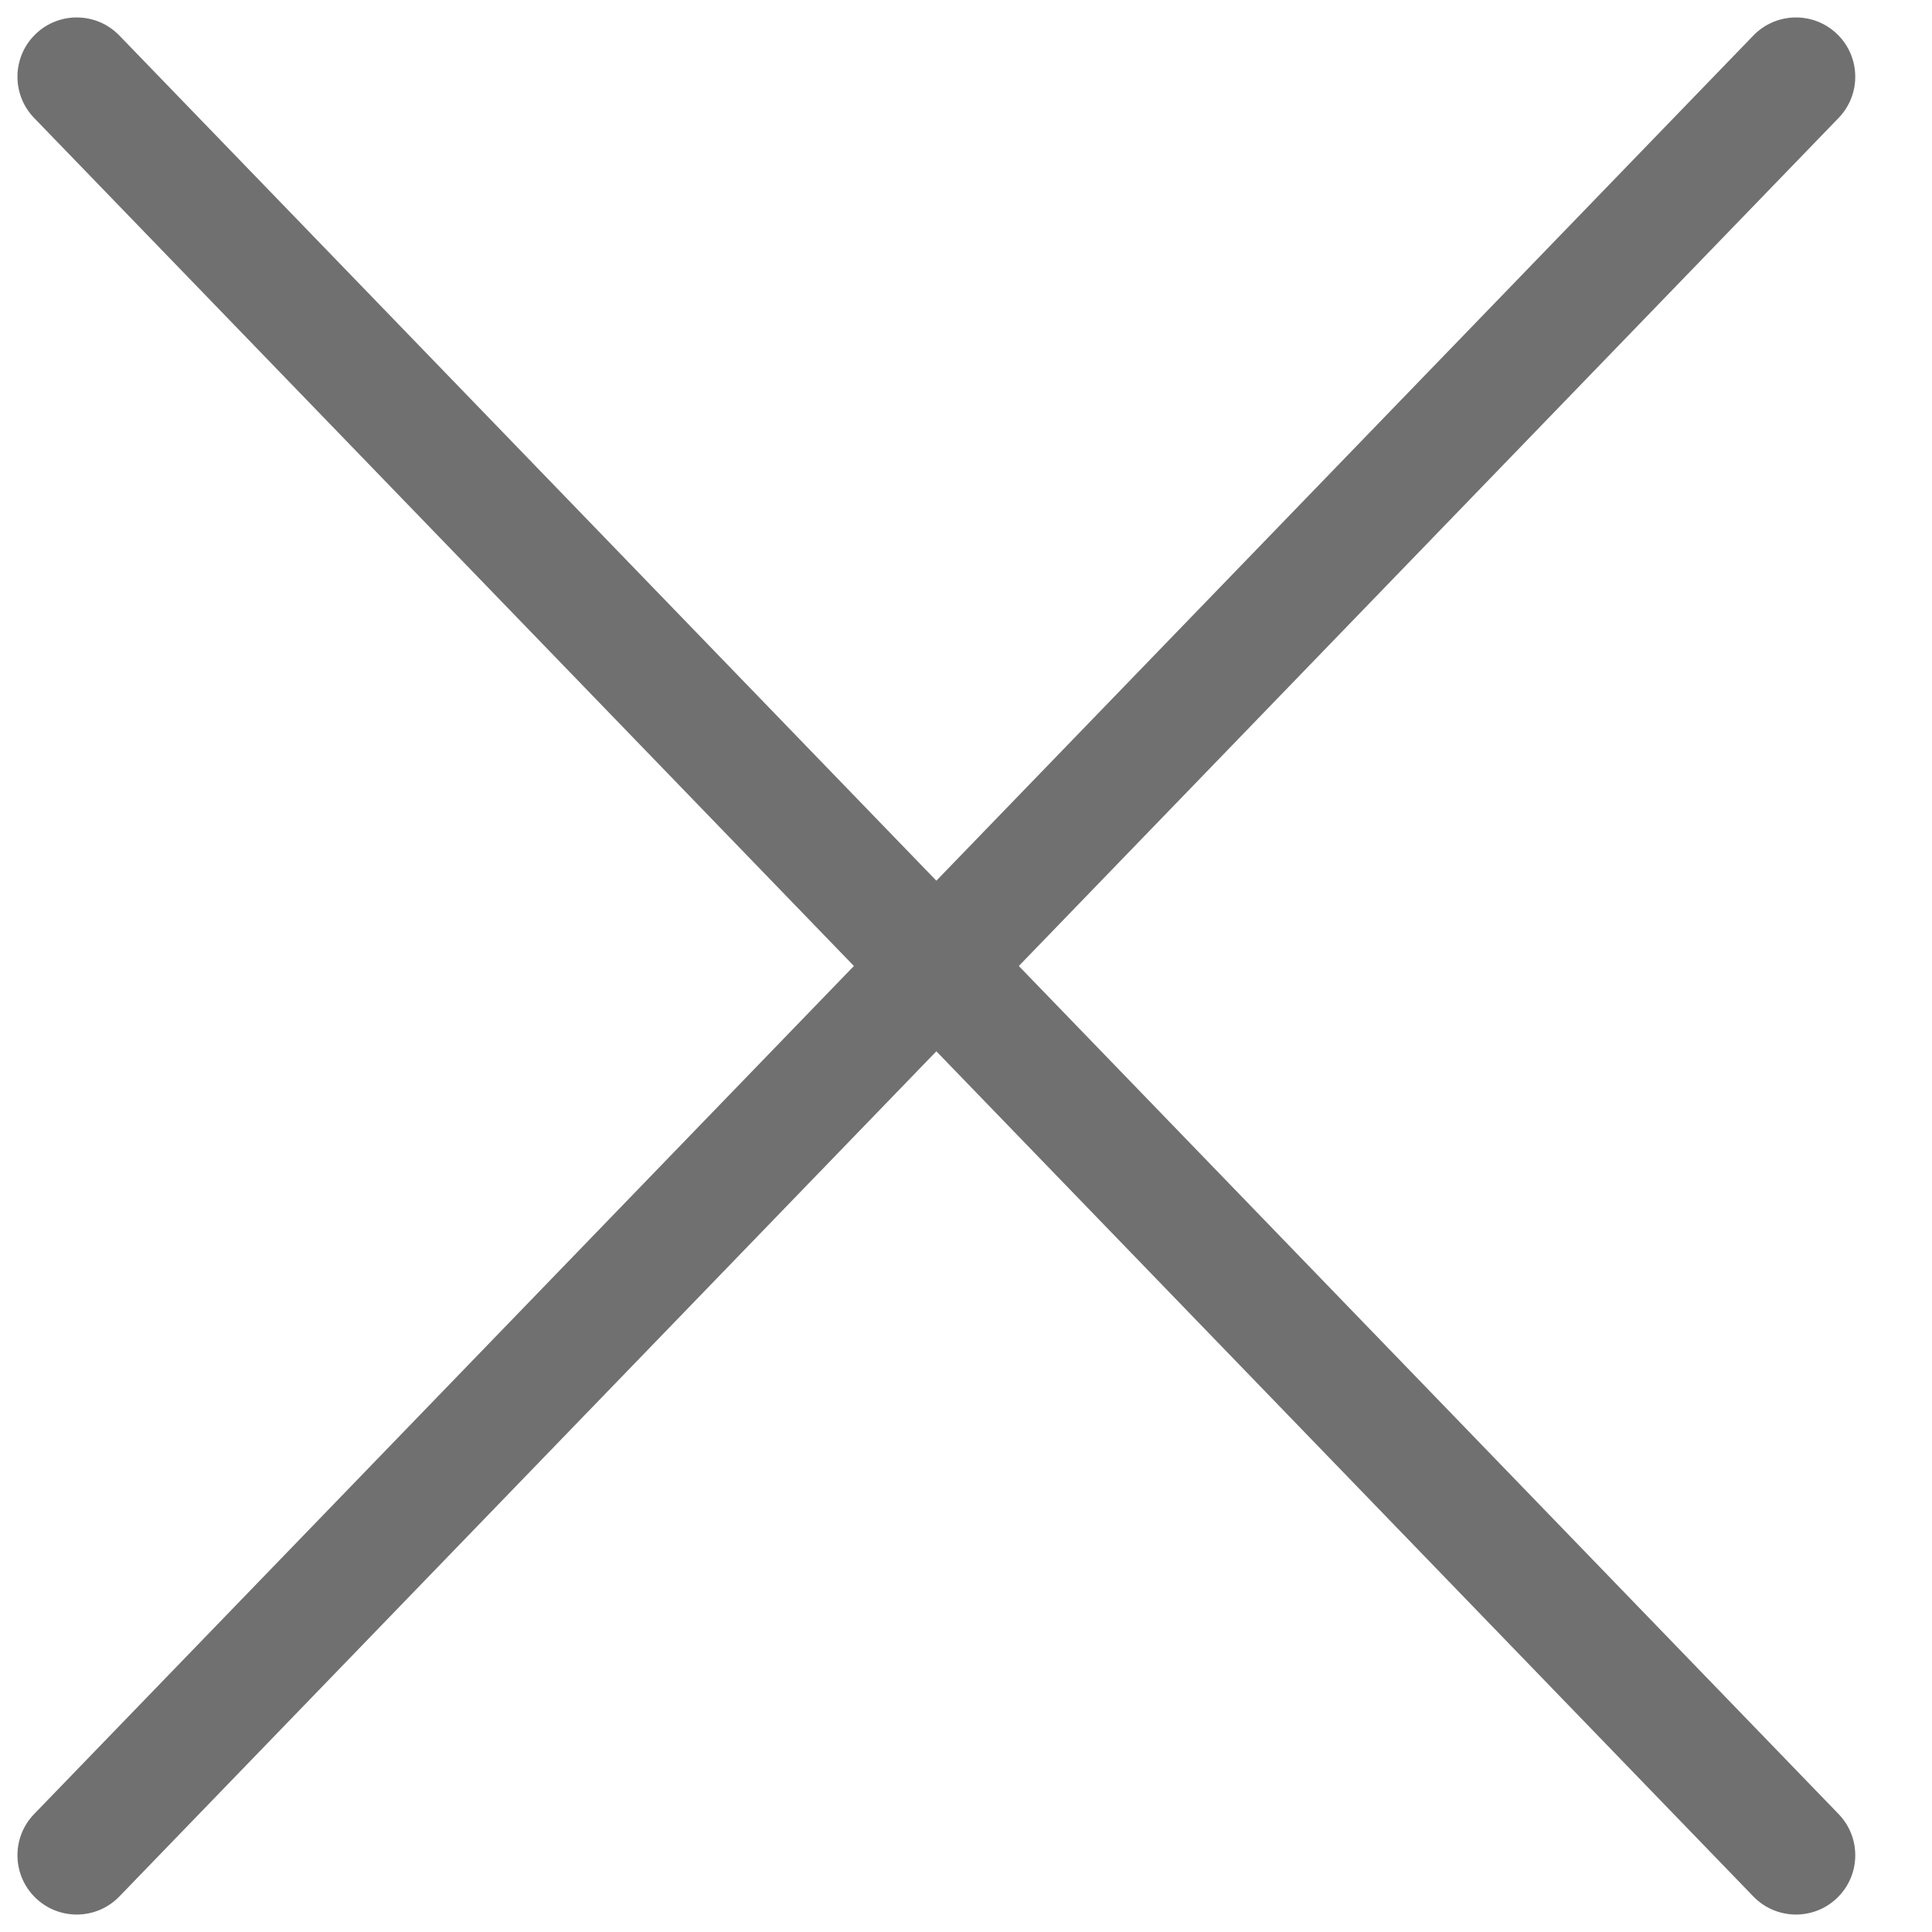 <?xml version="1.0" standalone="no"?><!DOCTYPE svg PUBLIC "-//W3C//DTD SVG 1.1//EN" "http://www.w3.org/Graphics/SVG/1.1/DTD/svg11.dtd"><svg t="1529316219765" class="icon" style="" viewBox="0 0 1024 1024" version="1.1" xmlns="http://www.w3.org/2000/svg" p-id="983" xmlns:xlink="http://www.w3.org/1999/xlink" width="200" height="200"><defs><style type="text/css"></style></defs><path d="M18.082 961.488c-12.063 12.477-11.724 32.37 0.751 44.43 12.478 12.063 32.371 11.724 44.431-0.751l911.233-942.654c12.062-12.478 11.724-32.371-0.753-44.431-12.477-12.063-32.37-11.724-44.431 0.751l-911.231 942.654z" fill="#707070" p-id="984"></path><path d="M929.313 1005.166c12.063 12.477 31.954 12.814 44.431 0.753 12.477-12.06 12.814-31.953 0.753-44.43l-911.233-942.654c-12.06-12.477-31.953-12.814-44.43-0.753-12.477 12.06-12.814 31.953-0.753 44.43l911.231 942.654z" fill="#707070" p-id="985"></path></svg>